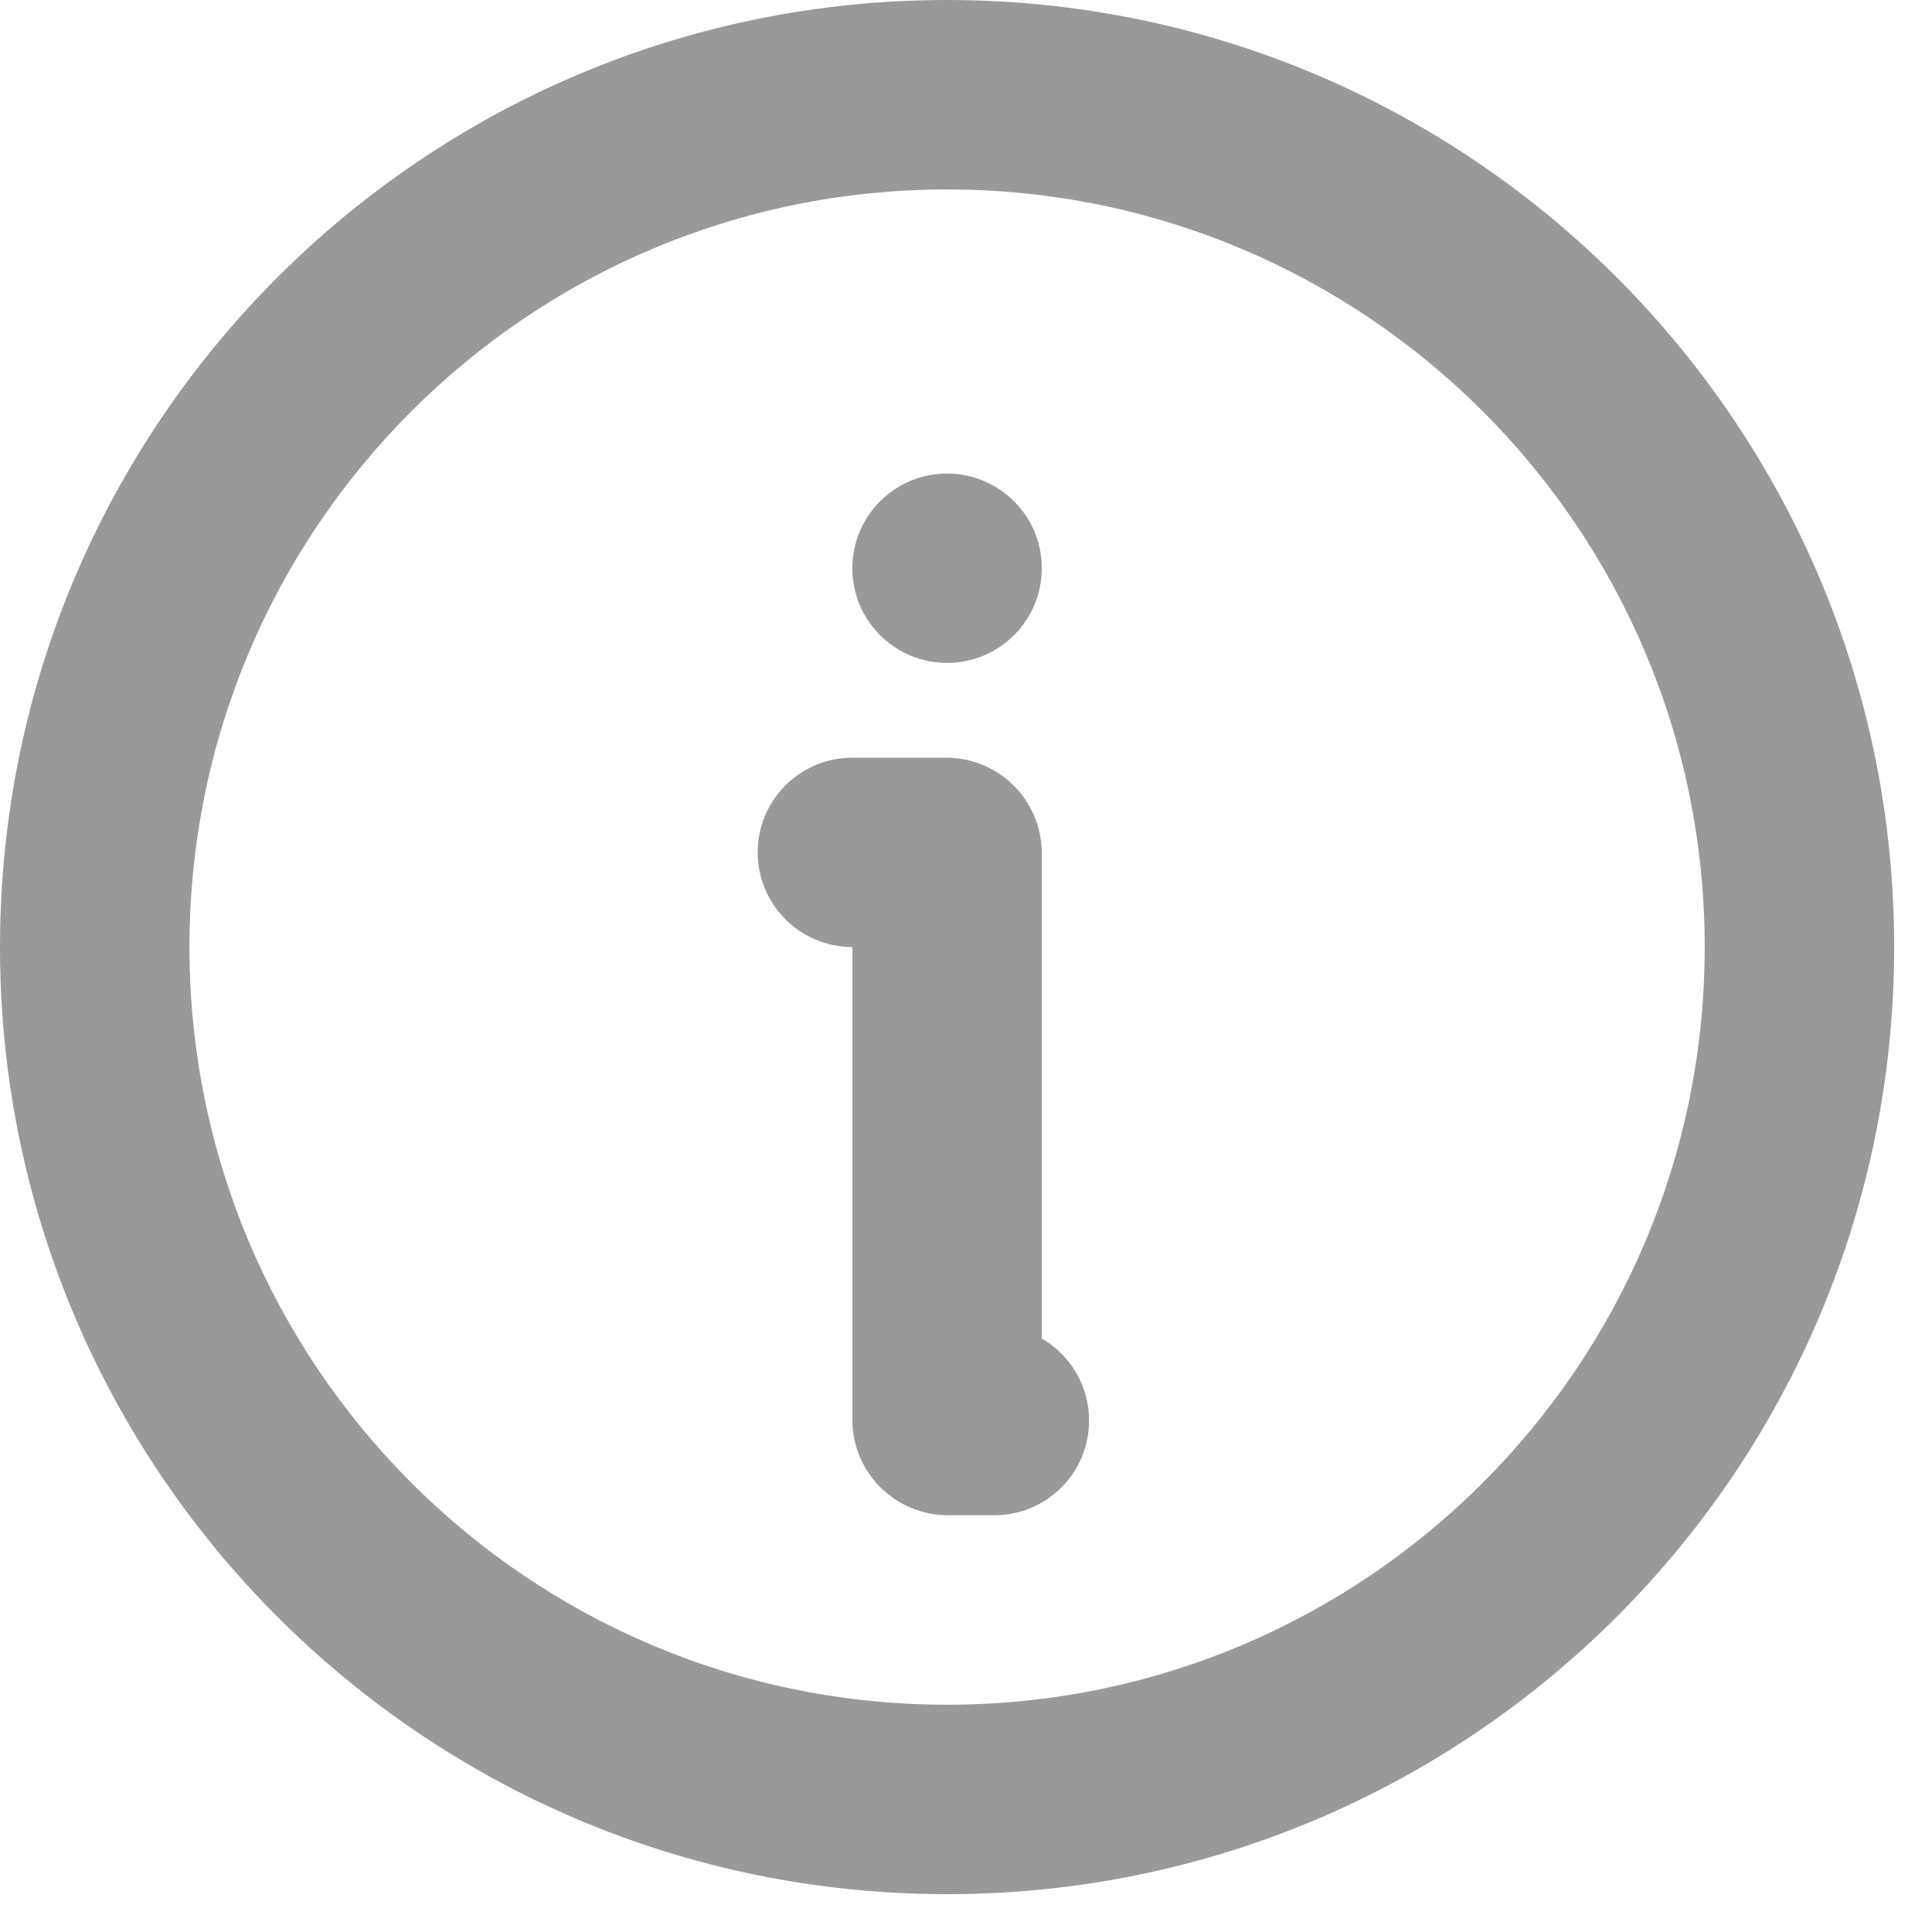 <svg width="17" height="17" viewBox="0 0 17 17" fill="none" xmlns="http://www.w3.org/2000/svg">
<path d="M8.333 0C12.936 0 16.667 3.731 16.667 8.333C16.667 12.936 12.936 16.667 8.333 16.667C3.731 16.667 0 12.936 0 8.333C0 3.731 3.731 0 8.333 0ZM8.333 1.667C4.651 1.667 1.667 4.651 1.667 8.333C1.667 12.015 4.651 15 8.333 15C12.015 15 15 12.015 15 8.333C15 4.651 12.015 1.667 8.333 1.667ZM8.325 6.667C8.79 6.667 9.167 7.043 9.167 7.508V11.778C9.416 11.922 9.583 12.192 9.583 12.5C9.583 12.96 9.21 13.333 8.75 13.333H8.342C7.877 13.333 7.5 12.957 7.5 12.492V8.333C7.04 8.333 6.667 7.96 6.667 7.5C6.667 7.04 7.04 6.667 7.5 6.667H8.325ZM8.333 4.167C8.794 4.167 9.167 4.54 9.167 5C9.167 5.46 8.794 5.833 8.333 5.833C7.873 5.833 7.5 5.46 7.5 5C7.5 4.54 7.873 4.167 8.333 4.167Z" fill="#999999"/>
</svg>
